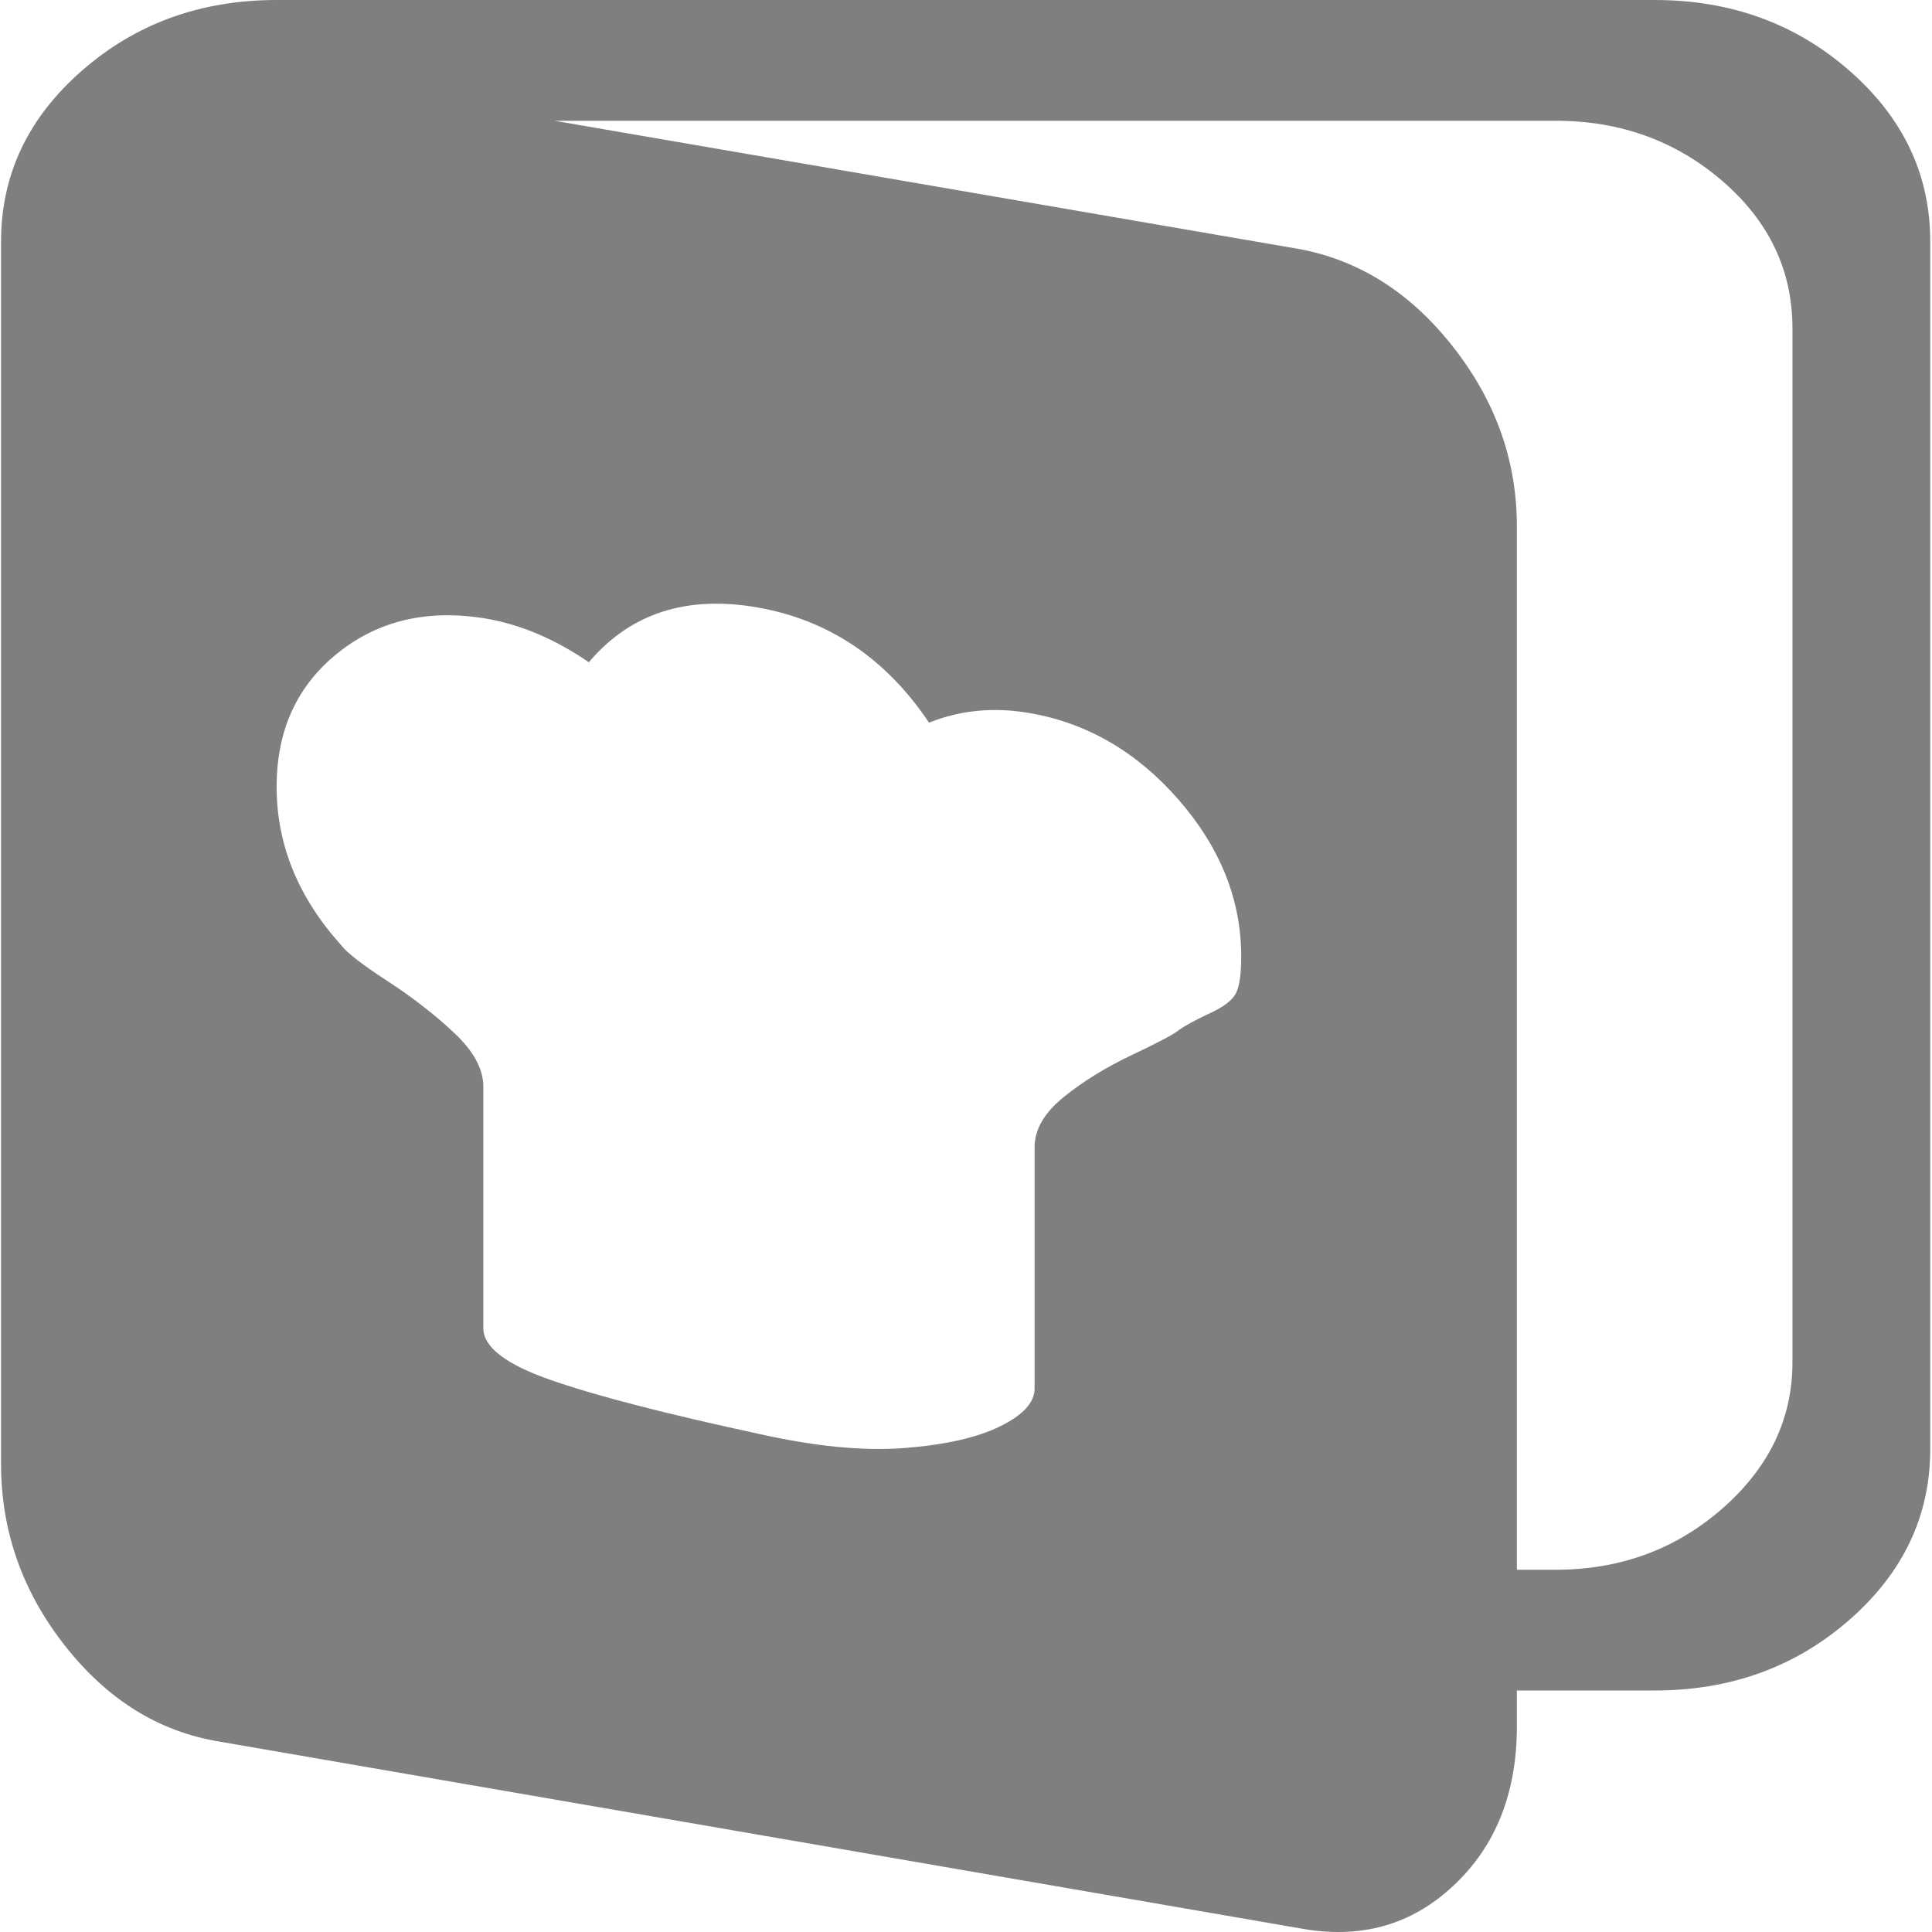 <svg width="22" height="22" viewBox="0 0 22 22" fill="none" xmlns="http://www.w3.org/2000/svg">
<g clip-path="url(#clip0_0_81)">
<path d="M18.842 19.25H17.273V19.658C17.273 20.417 17.032 21.023 16.549 21.474C16.067 21.925 15.483 22.086 14.796 21.957L2.488 19.83C1.802 19.715 1.217 19.35 0.735 18.734C0.253 18.119 0.012 17.431 0.012 16.672V2.75C0.012 1.991 0.318 1.343 0.931 0.806C1.544 0.269 2.284 0 3.15 0H18.842C19.708 0 20.448 0.269 21.061 0.806C21.674 1.343 21.98 1.991 21.98 2.75V16.5C21.98 17.259 21.674 17.907 21.061 18.444C20.448 18.981 19.708 19.25 18.842 19.25ZM3.15 8.959C3.15 9.618 3.395 10.219 3.886 10.764C3.951 10.85 4.127 10.986 4.413 11.172C4.699 11.358 4.952 11.555 5.173 11.763C5.394 11.97 5.504 12.175 5.504 12.375V15.125C5.504 15.34 5.761 15.537 6.276 15.716C6.791 15.895 7.58 16.099 8.642 16.328C9.28 16.471 9.831 16.525 10.297 16.489C10.763 16.453 11.127 16.371 11.388 16.242C11.65 16.113 11.781 15.97 11.781 15.812V13.062C11.781 12.862 11.891 12.672 12.112 12.493C12.332 12.314 12.594 12.153 12.896 12.01C13.199 11.867 13.374 11.773 13.423 11.73C13.505 11.673 13.624 11.609 13.779 11.537C13.934 11.466 14.032 11.39 14.073 11.312C14.114 11.233 14.134 11.093 14.134 10.893C14.134 10.248 13.897 9.654 13.423 9.109C12.949 8.565 12.385 8.236 11.732 8.121C11.323 8.049 10.939 8.085 10.579 8.229C10.089 7.498 9.439 7.061 8.63 6.918C7.821 6.775 7.179 6.982 6.705 7.541C6.329 7.283 5.945 7.118 5.553 7.047C4.883 6.932 4.315 7.061 3.849 7.434C3.383 7.806 3.15 8.314 3.15 8.959ZM20.411 3.738C20.411 3.079 20.145 2.521 19.614 2.062C19.083 1.604 18.45 1.375 17.714 1.375H6.313L14.796 2.836C15.483 2.965 16.067 3.337 16.549 3.953C17.032 4.569 17.273 5.249 17.273 5.994V17.875H17.714C18.45 17.875 19.083 17.642 19.614 17.177C20.145 16.711 20.411 16.156 20.411 15.512V3.738Z" fill="black" fill-opacity="0.5"/>
</g>
<defs>
<clipPath id="clip0_0_81">
<rect width="22" height="22" fill="white"/>
</clipPath>
</defs>
</svg>

